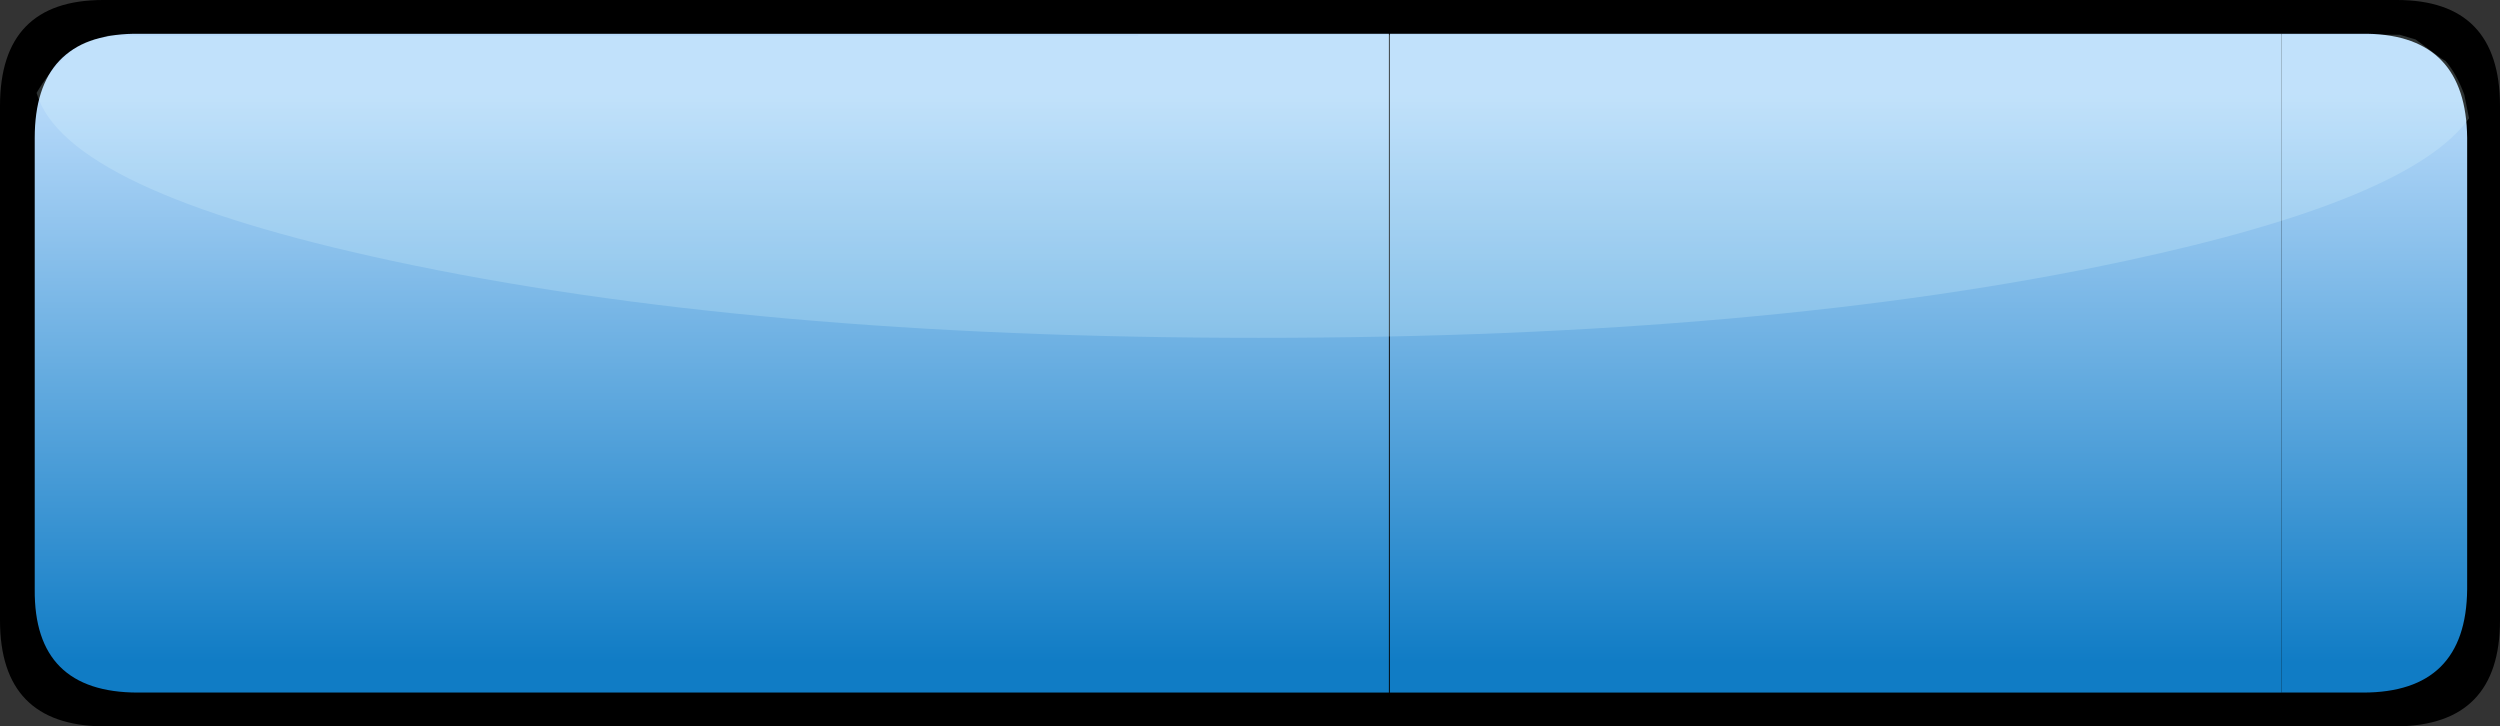 <?xml version="1.0" encoding="UTF-8" standalone="no"?>
<svg xmlns:ffdec="https://www.free-decompiler.com/flash" xmlns:xlink="http://www.w3.org/1999/xlink" ffdec:objectType="shape" height="38.7px" width="133.2px" xmlns="http://www.w3.org/2000/svg">
  <rect width="100%" height="100%" fill="#333333" stroke="none"/>
  <g transform="matrix(1.0, 0.0, 0.0, 1.0, -5.4, -0.15)">
    <path d="M79.4 0.15 L133.1 0.15 Q138.6 0.15 138.6 5.8 L138.6 33.2 Q138.6 38.8 133.1 38.85 L79.4 38.85 79.4 0.15 79.4 38.85 10.9 38.85 Q5.4 38.8 5.4 33.2 L5.4 5.8 Q5.4 0.15 10.9 0.15 L79.4 0.15" fill="#000000" fill-rule="evenodd" stroke="none"/>
    <path d="M126.95 37.05 L126.95 1.95 131.3 1.95 131.4 1.95 131.55 1.95 Q136.8 2.05 136.85 7.5 L136.85 31.55 Q136.8 37.05 131.3 37.05 L126.95 37.05" fill="url(#gradient0)" fill-rule="evenodd" stroke="none"/>
    <path d="M126.95 1.95 L126.95 37.05 79.45 37.05 79.45 1.95 126.95 1.95" fill="url(#gradient1)" fill-rule="evenodd" stroke="none"/>
    <path d="M72.0 37.05 L12.75 37.05 Q7.2 37.05 7.25 31.55 L7.25 7.5 Q7.25 2.05 12.5 1.95 L12.65 1.95 12.75 1.95 72.0 1.95 72.0 37.05" fill="url(#gradient2)" fill-rule="evenodd" stroke="none"/>
    <path d="M72.0 1.95 L79.4 1.95 79.4 37.05 72.0 37.05 72.0 1.95" fill="url(#gradient3)" fill-rule="evenodd" stroke="none"/>
    <path d="M136.7 5.2 L136.95 6.45 Q133.85 10.8 118.65 14.05 99.5 18.15 72.45 18.15 45.4 18.15 26.3 14.05 8.85 10.3 7.35 5.1 7.95 4.05 8.9 3.15 9.7 2.3 11.0 2.15 L11.15 2.05 66.05 2.05 66.05 2.0 133.25 2.0 134.1 2.25 135.45 3.25 135.7 3.4 Q136.3 4.1 136.7 5.2" fill="#e9ffff" fill-opacity="0.2" fill-rule="evenodd" stroke="none"/>
  </g>
  <defs>
    <linearGradient gradientTransform="matrix(0.0, 0.02, -0.021, 0.0, 94.05, 19.05)" gradientUnits="userSpaceOnUse" id="gradient0" spreadMethod="pad" x1="-819.2" x2="819.2">
      <stop offset="0.075" stop-color="#b8dafa"/>
      <stop offset="1.0" stop-color="#107cc5"/>
    </linearGradient>
    <linearGradient gradientTransform="matrix(-1.0E-4, 0.02, -0.114, 0.0, -44.95, 19.05)" gradientUnits="userSpaceOnUse" id="gradient1" spreadMethod="pad" x1="-819.2" x2="819.2">
      <stop offset="0.075" stop-color="#b8dafa"/>
      <stop offset="1.0" stop-color="#107cc5"/>
    </linearGradient>
    <linearGradient gradientTransform="matrix(0.0, 0.02, -0.021, 0.0, 49.95, 19.05)" gradientUnits="userSpaceOnUse" id="gradient2" spreadMethod="pad" x1="-819.2" x2="819.2">
      <stop offset="0.075" stop-color="#b8dafa"/>
      <stop offset="1.0" stop-color="#107cc5"/>
    </linearGradient>
    <linearGradient gradientTransform="matrix(-1.0E-4, 0.02, -0.125, 0.0, -57.4, 19.05)" gradientUnits="userSpaceOnUse" id="gradient3" spreadMethod="pad" x1="-819.2" x2="819.2">
      <stop offset="0.075" stop-color="#b8dafa"/>
      <stop offset="1.0" stop-color="#107cc5"/>
    </linearGradient>
  </defs>
</svg>
